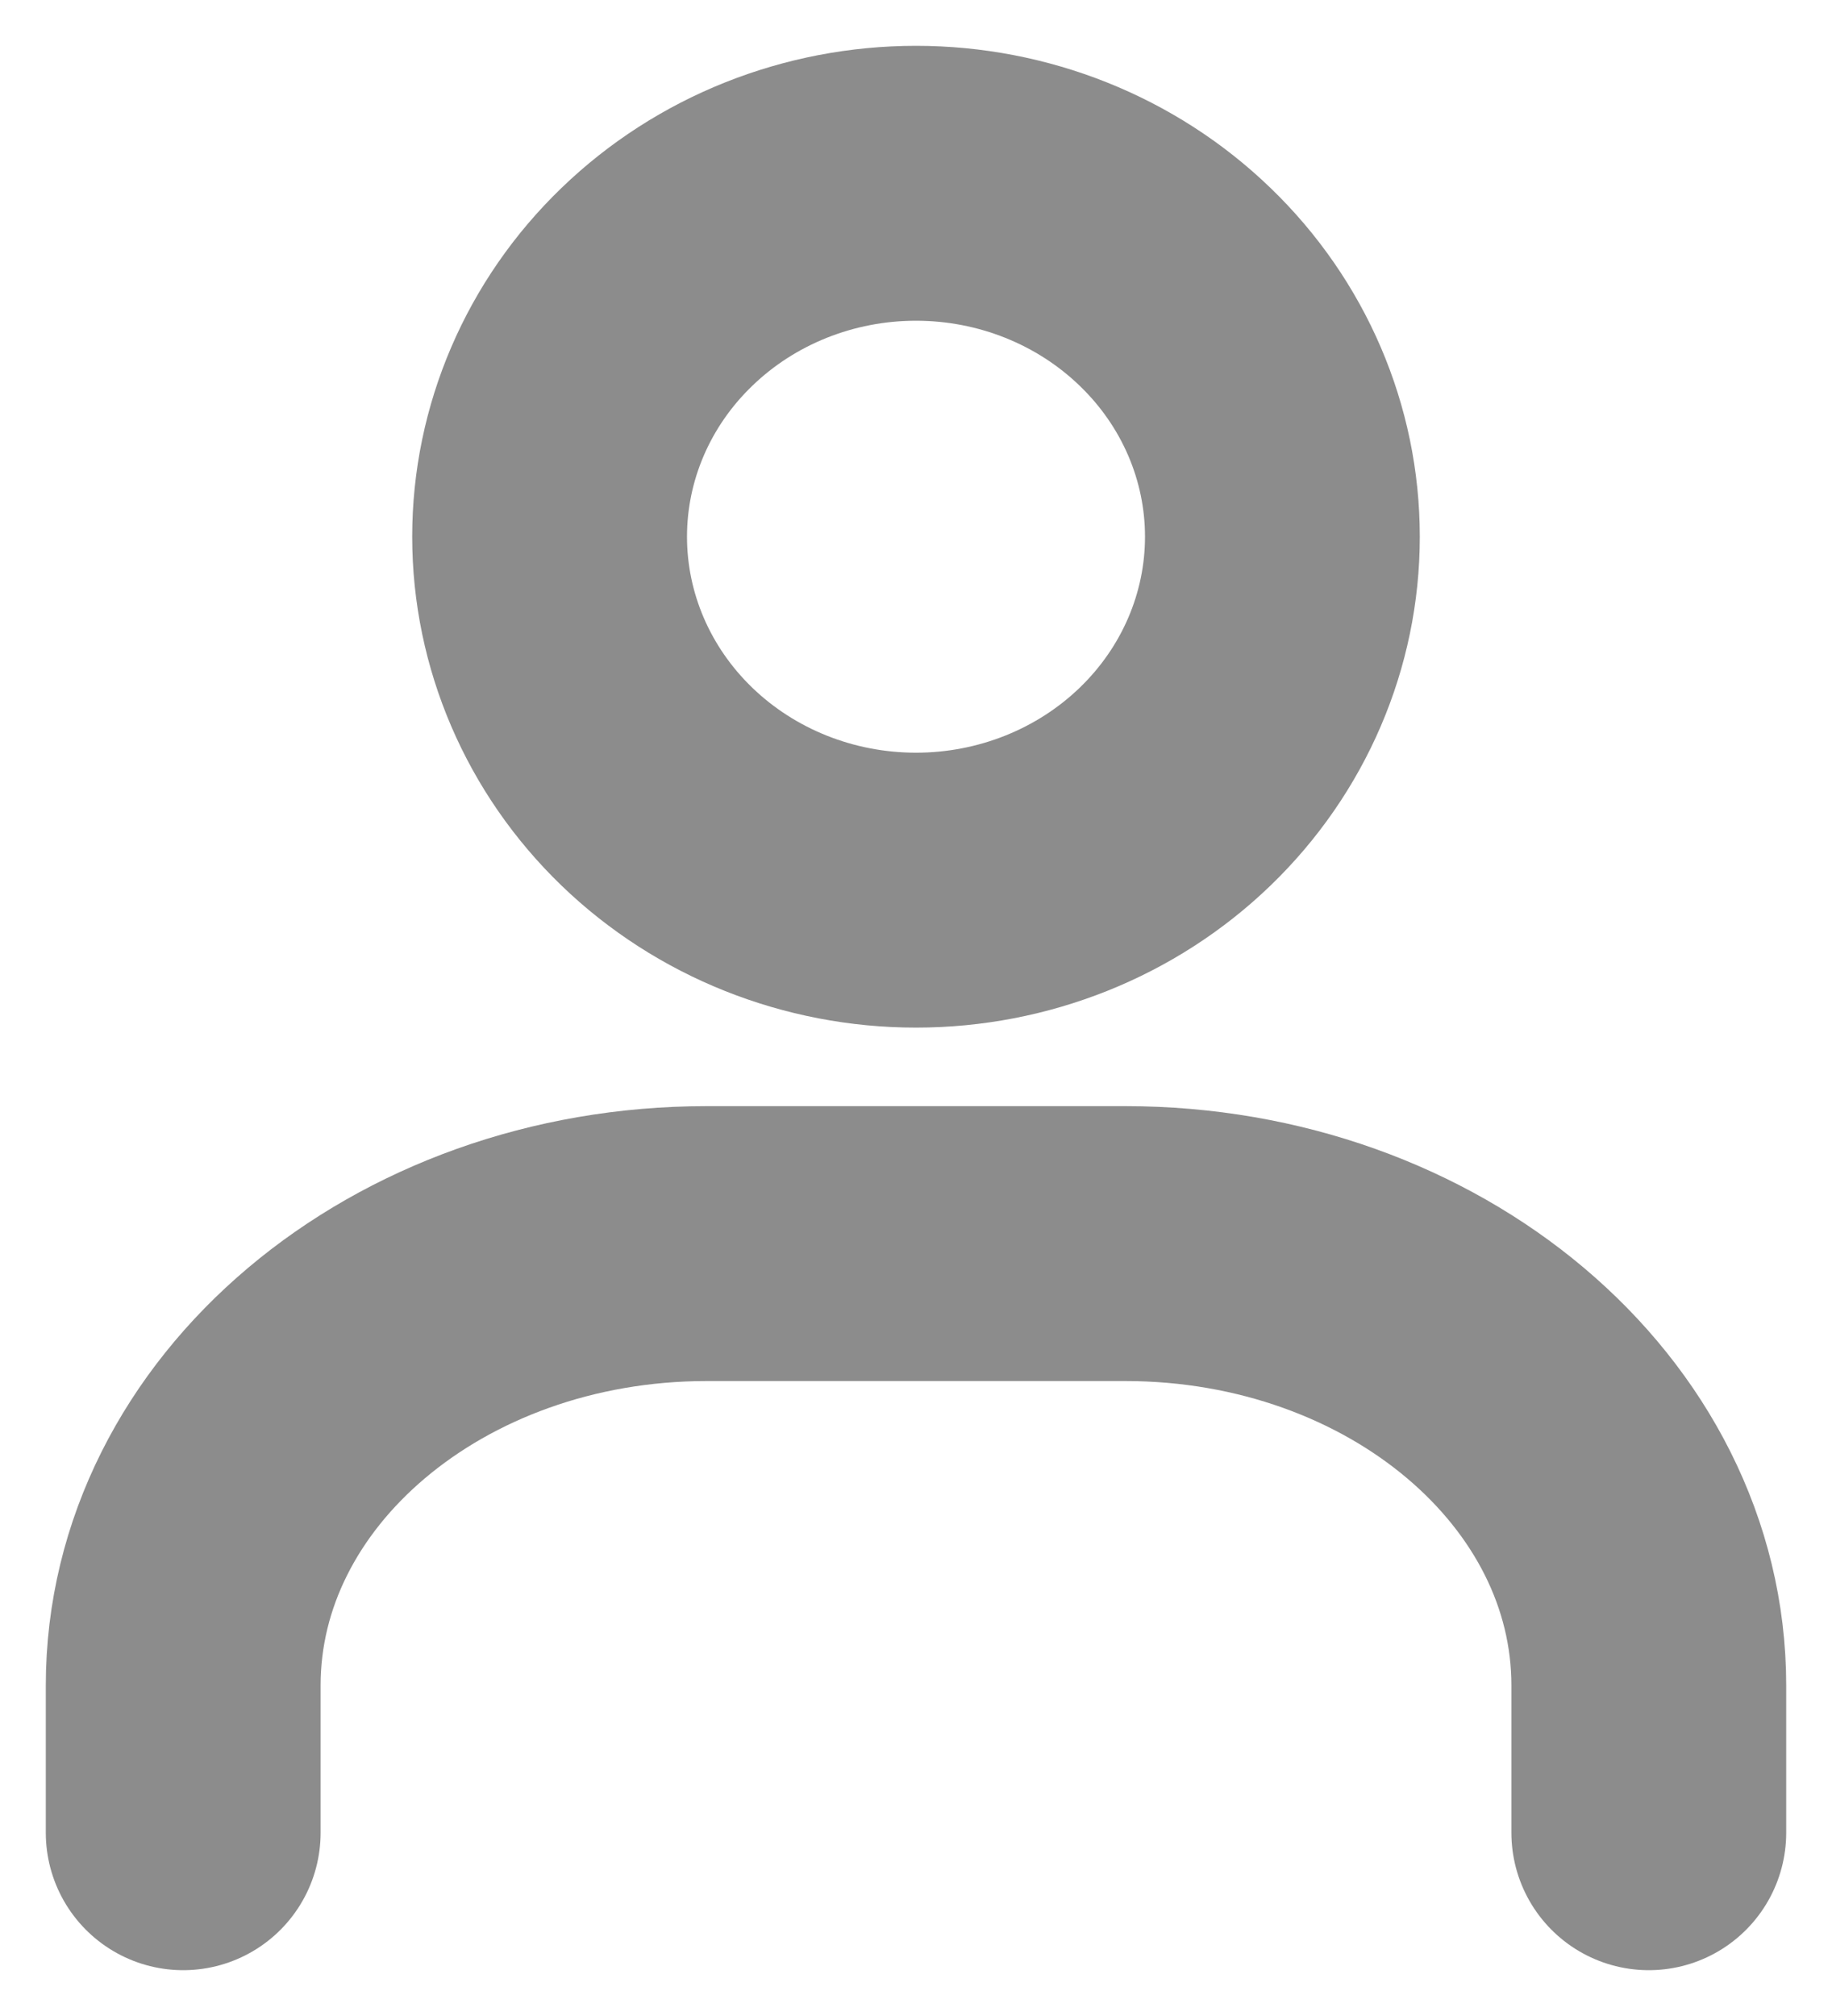 <svg width="20" height="22" viewBox="0 0 20 22" fill="none" xmlns="http://www.w3.org/2000/svg">
<path d="M18 20V18.393C18 15.73 15.441 13.571 12.285 13.571H7.715C4.559 13.571 2 15.73 2 18.393V20M14 5.857C14 6.88 13.579 7.861 12.828 8.585C12.078 9.308 11.061 9.714 10 9.714C8.939 9.714 7.922 9.308 7.172 8.585C6.421 7.861 6 6.88 6 5.857C6 4.834 6.421 3.853 7.172 3.13C7.922 2.406 8.939 2 10 2C11.061 2 12.078 2.406 12.828 3.13C13.579 3.853 14 4.834 14 5.857Z" stroke="#8C8C8C" stroke-width="3" stroke-linecap="round" stroke-linejoin="round"/>
</svg>
